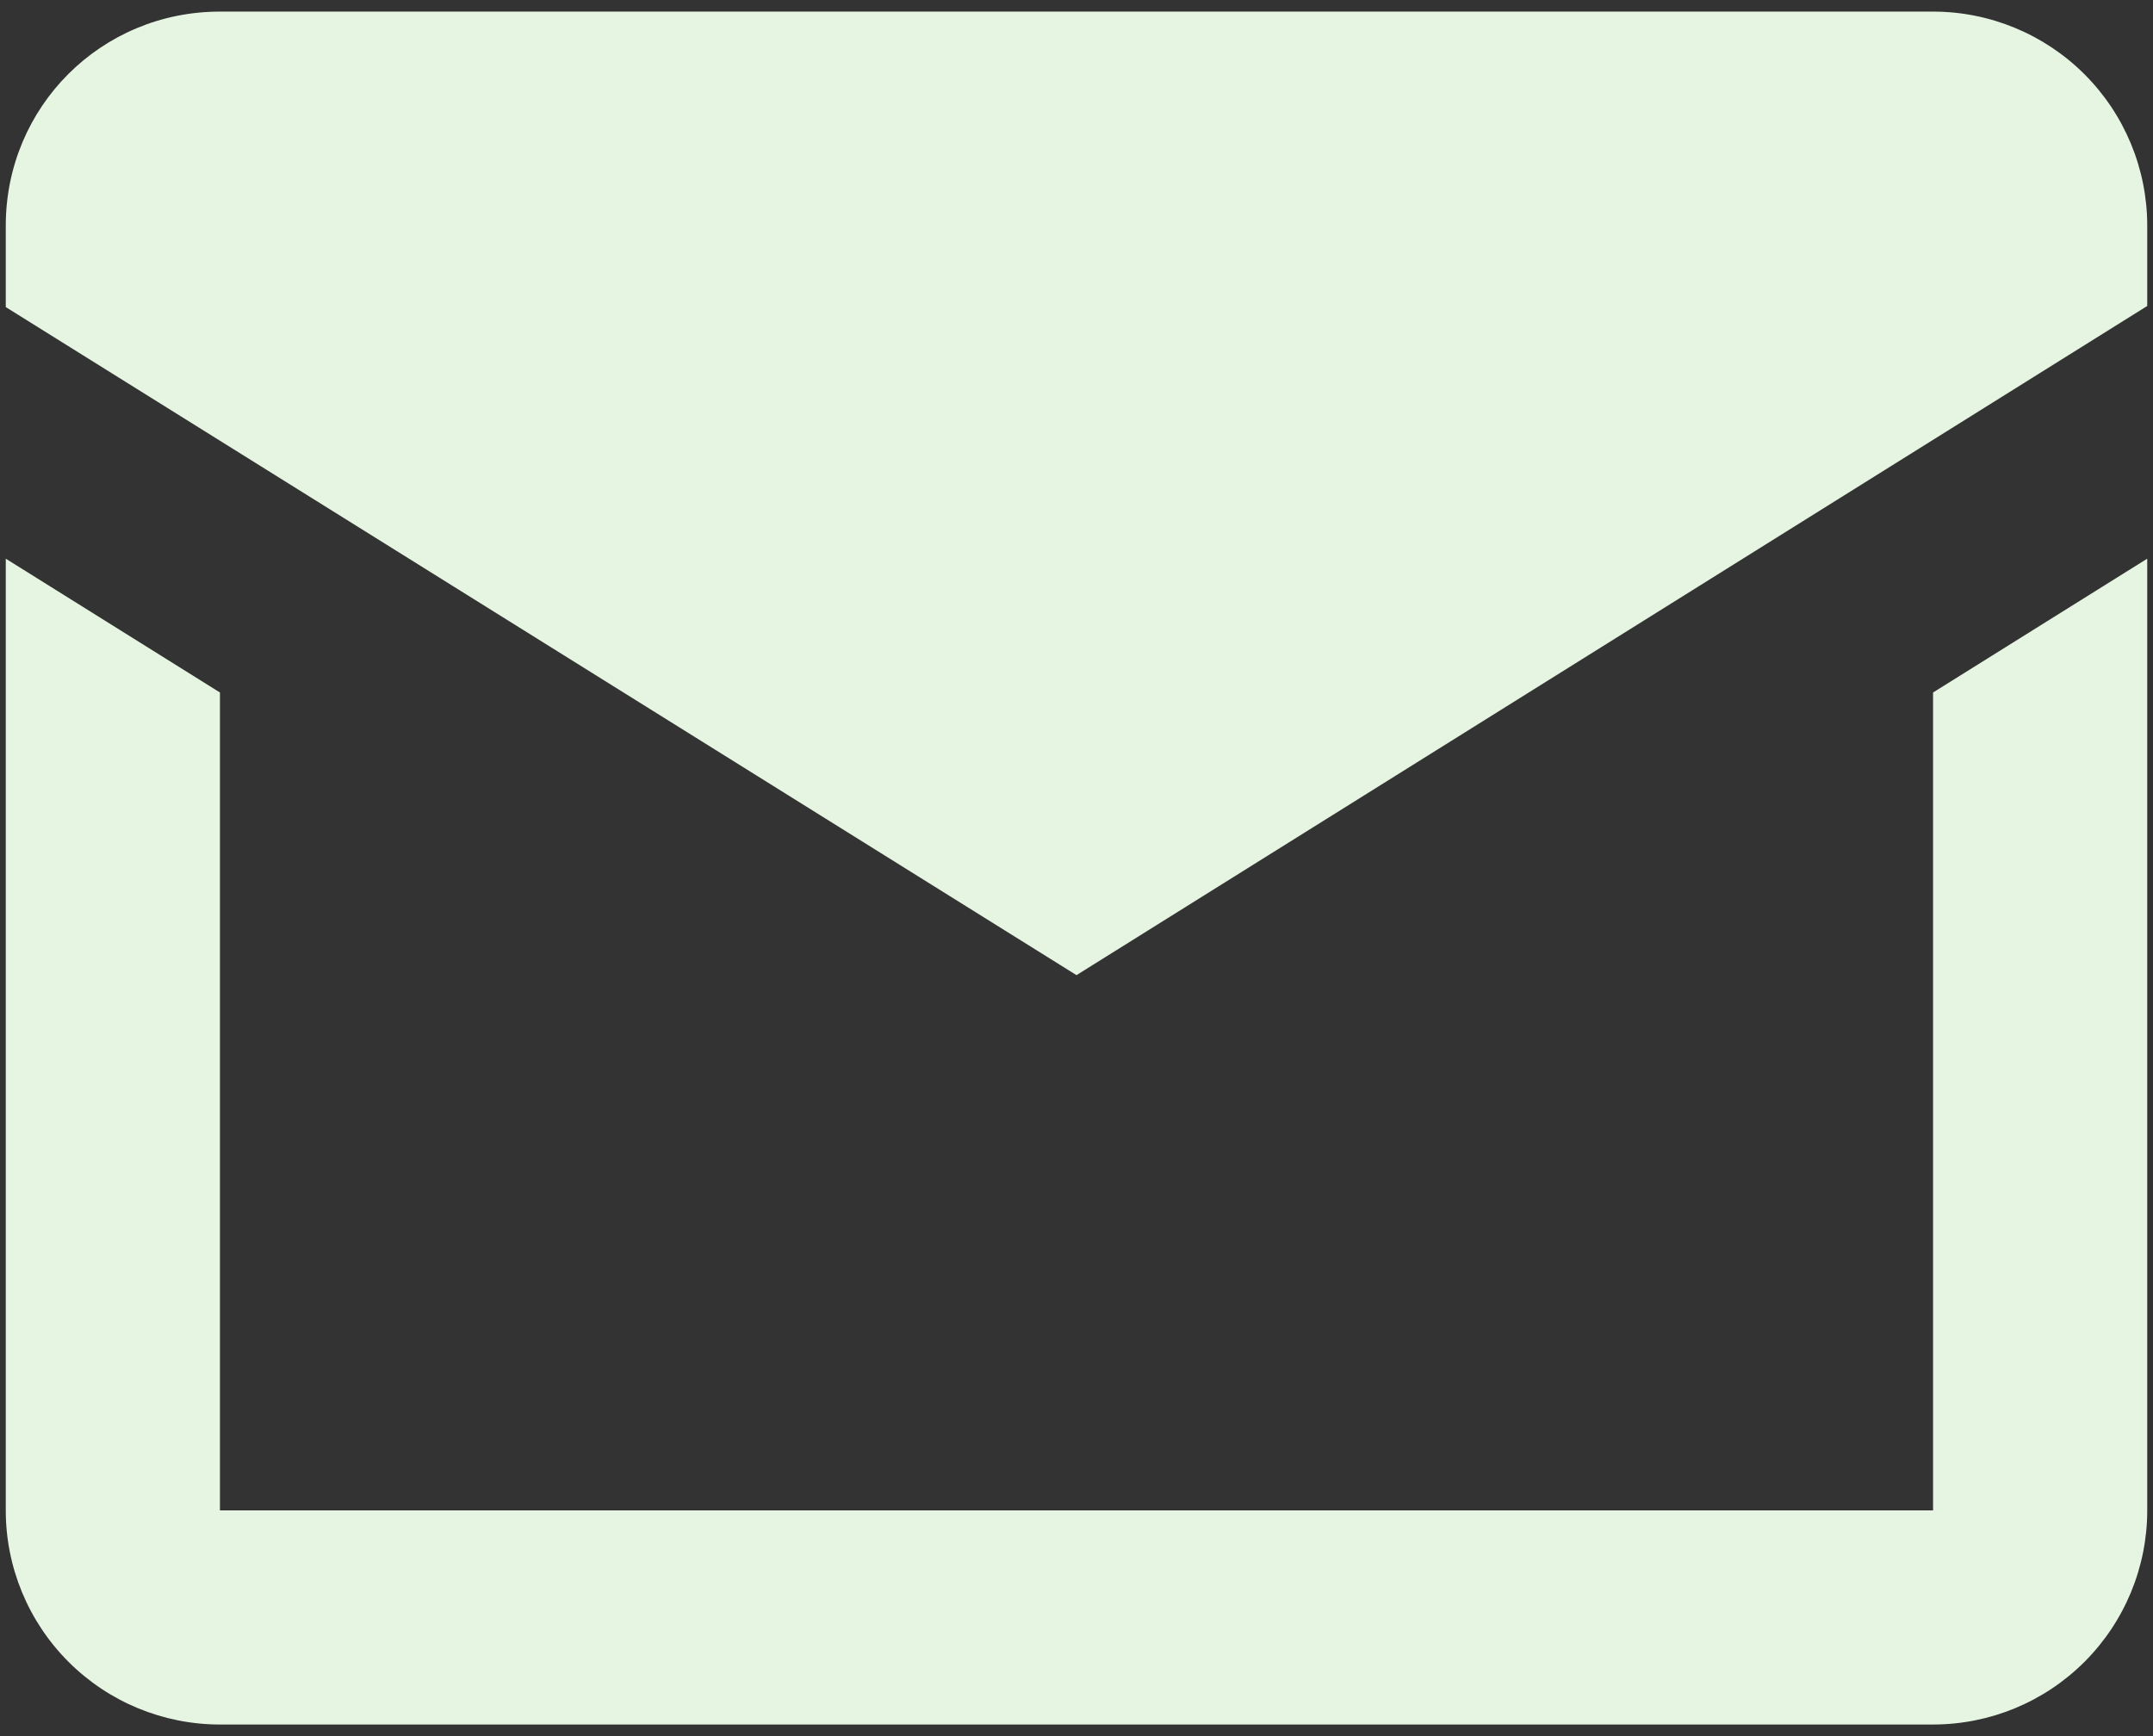 <svg width="31" height="25" viewBox="0 0 31 25" fill="none" xmlns="http://www.w3.org/2000/svg">
<rect x="0" y="0" width="31" height="25" fill="#333333" stroke="none"/>
<path d="M15.5 14.042L0.083 4.422V3.25C0.083 1.539 1.455 0.167 3.167 0.167H27.833C28.651 0.167 29.435 0.492 30.014 1.07C30.592 1.648 30.917 2.432 30.917 3.25V4.406L15.5 14.042ZM30.917 21.75C30.917 22.568 30.592 23.352 30.014 23.93C29.435 24.509 28.651 24.833 27.833 24.833H3.167C2.349 24.833 1.565 24.509 0.986 23.93C0.408 23.352 0.083 22.568 0.083 21.75V8.045L3.167 9.972V21.75H27.833V9.972L30.917 8.045V21.75Z" fill="#E6F5E1"/>
</svg>
